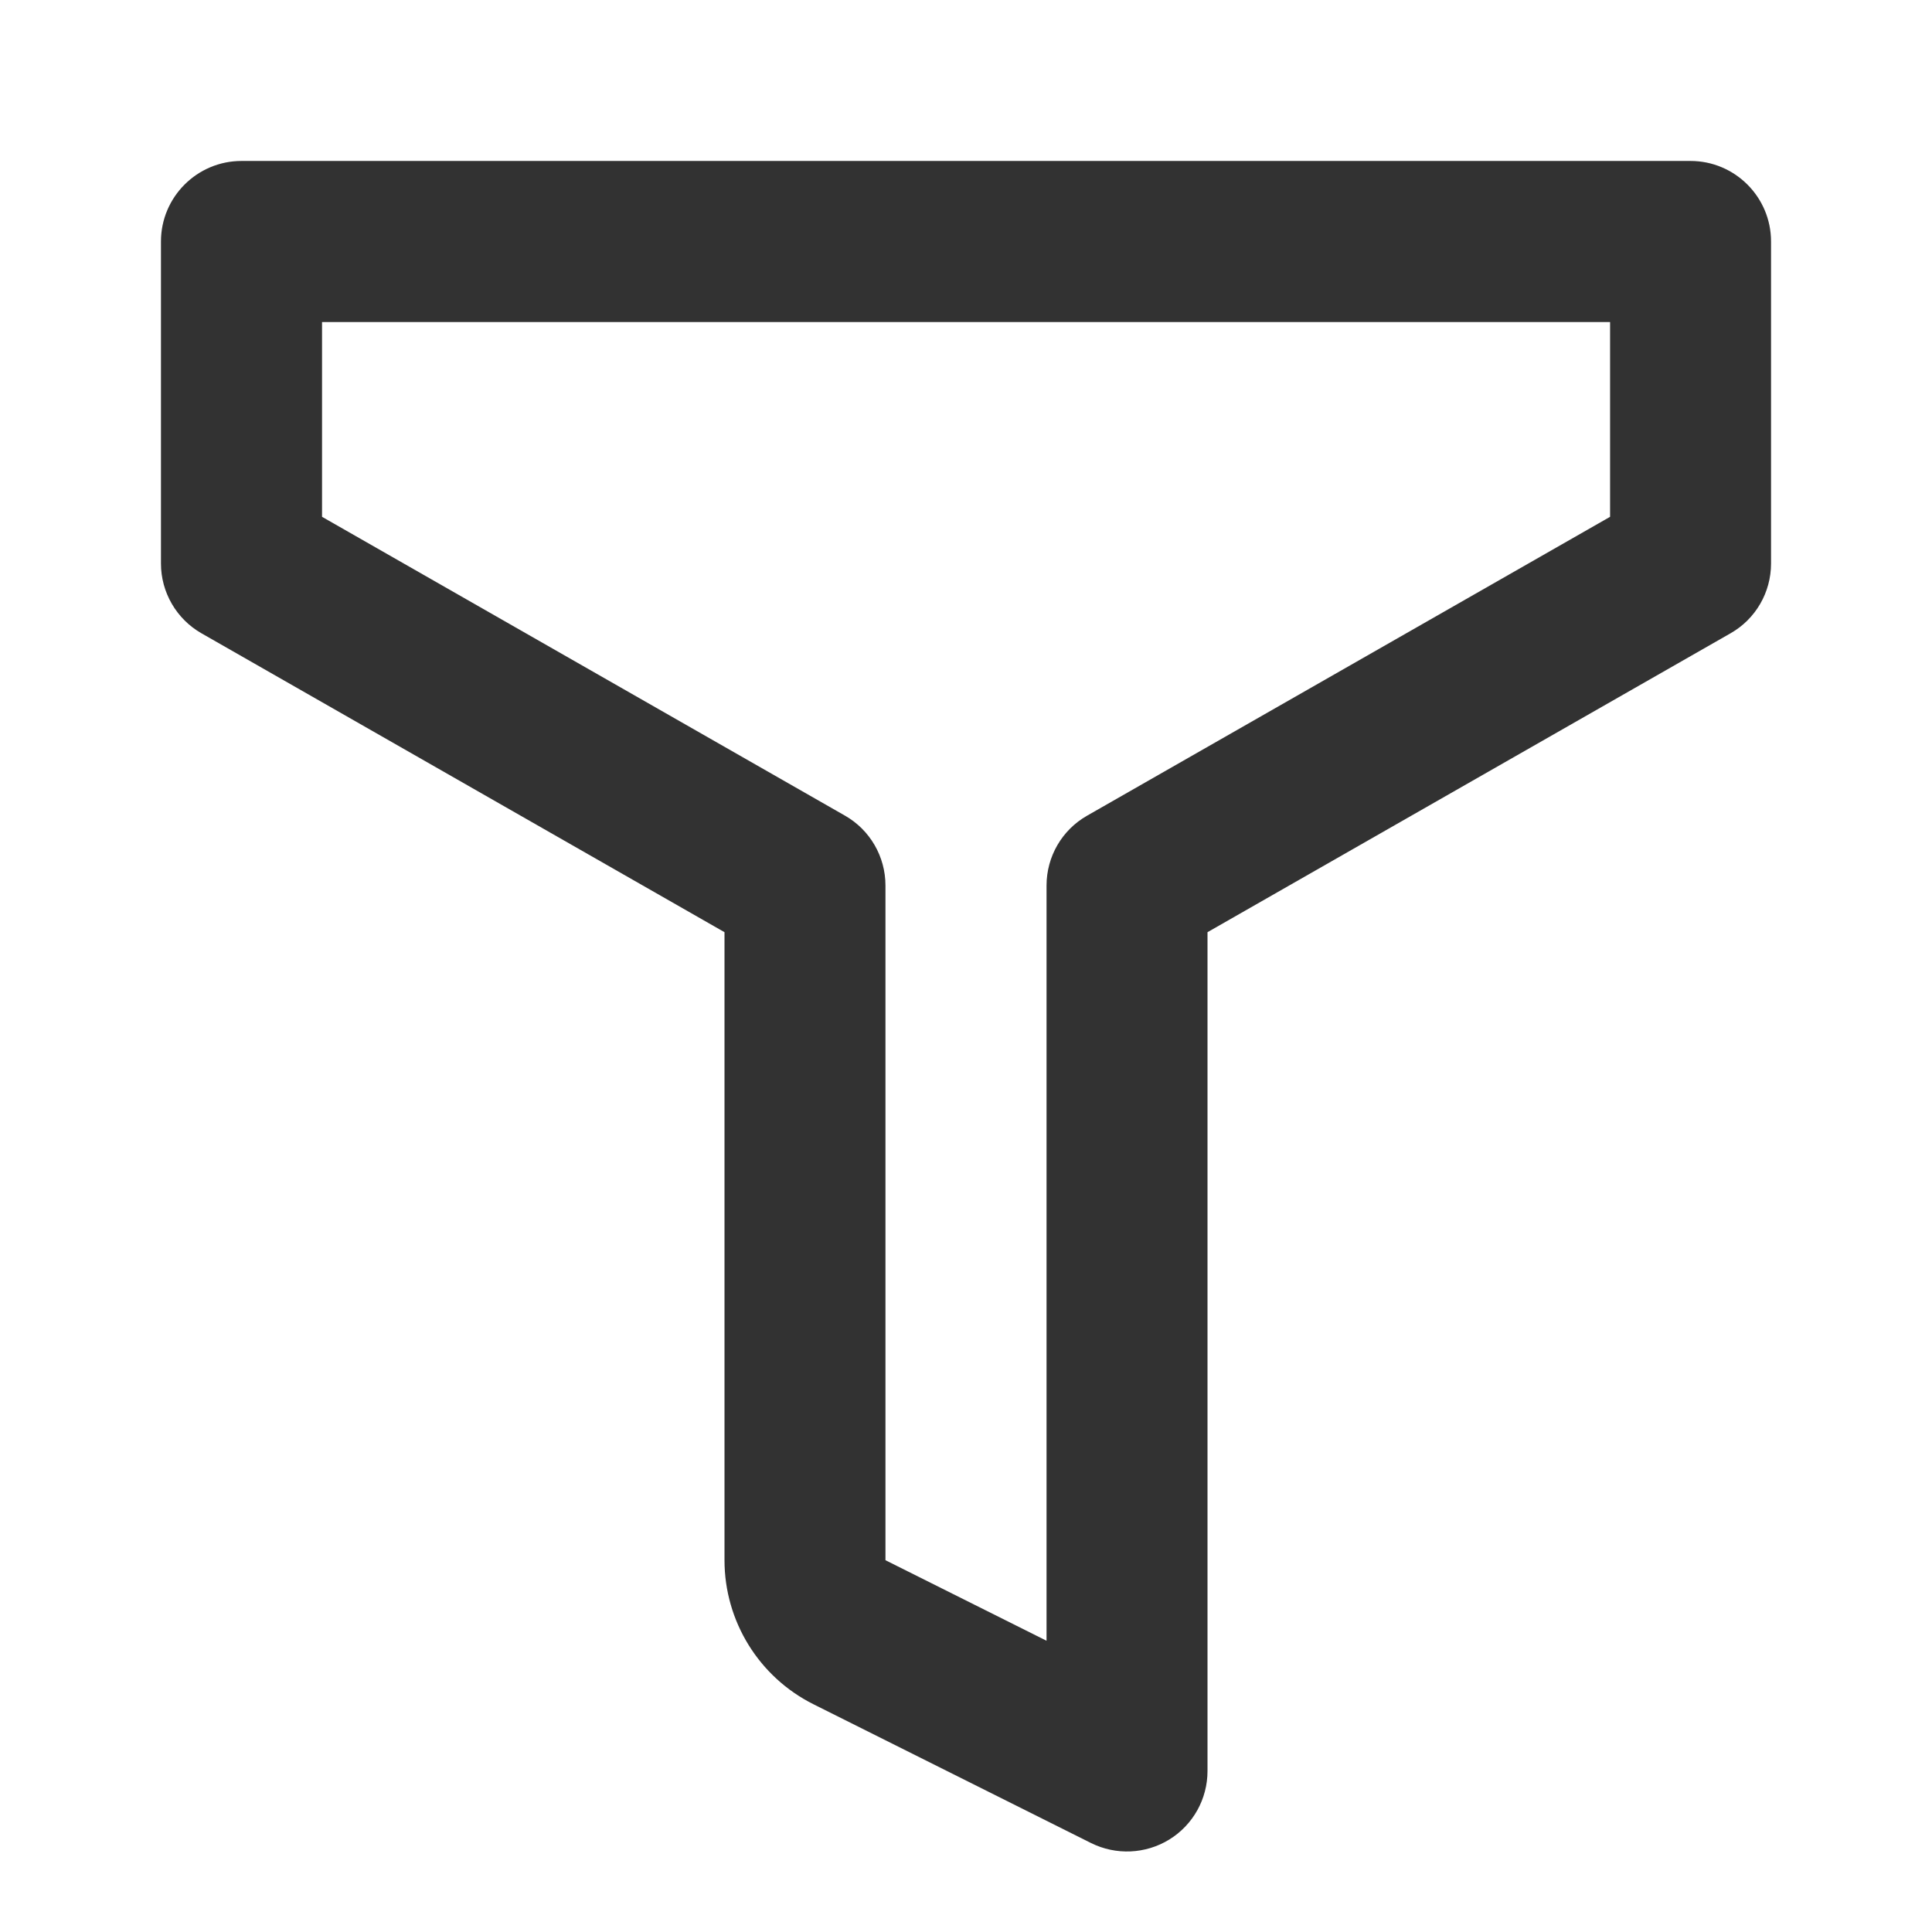 <svg width="16" height="16" viewBox="0 0 16 16" fill="none" xmlns="http://www.w3.org/2000/svg">
<path fill-rule="evenodd" clip-rule="evenodd" d="M1.333 2C1.333 1.632 1.632 1.333 2 1.333H14C14.368 1.333 14.667 1.632 14.667 2V4.667C14.667 4.906 14.539 5.127 14.331 5.245L10 7.72V14.667C10 14.898 9.881 15.112 9.684 15.234C9.487 15.355 9.242 15.366 9.035 15.263L6.737 14.114C6.285 13.888 6 13.426 6 12.921V7.72L1.669 5.245C1.462 5.127 1.333 4.906 1.333 4.667V2ZM2.667 2.667V4.28L6.998 6.755C7.205 6.873 7.333 7.094 7.333 7.333V12.921L8.667 13.588V7.333C8.667 7.094 8.795 6.873 9.003 6.755L13.334 4.28V2.667H2.667Z" fill="#323232"/>
</svg>
